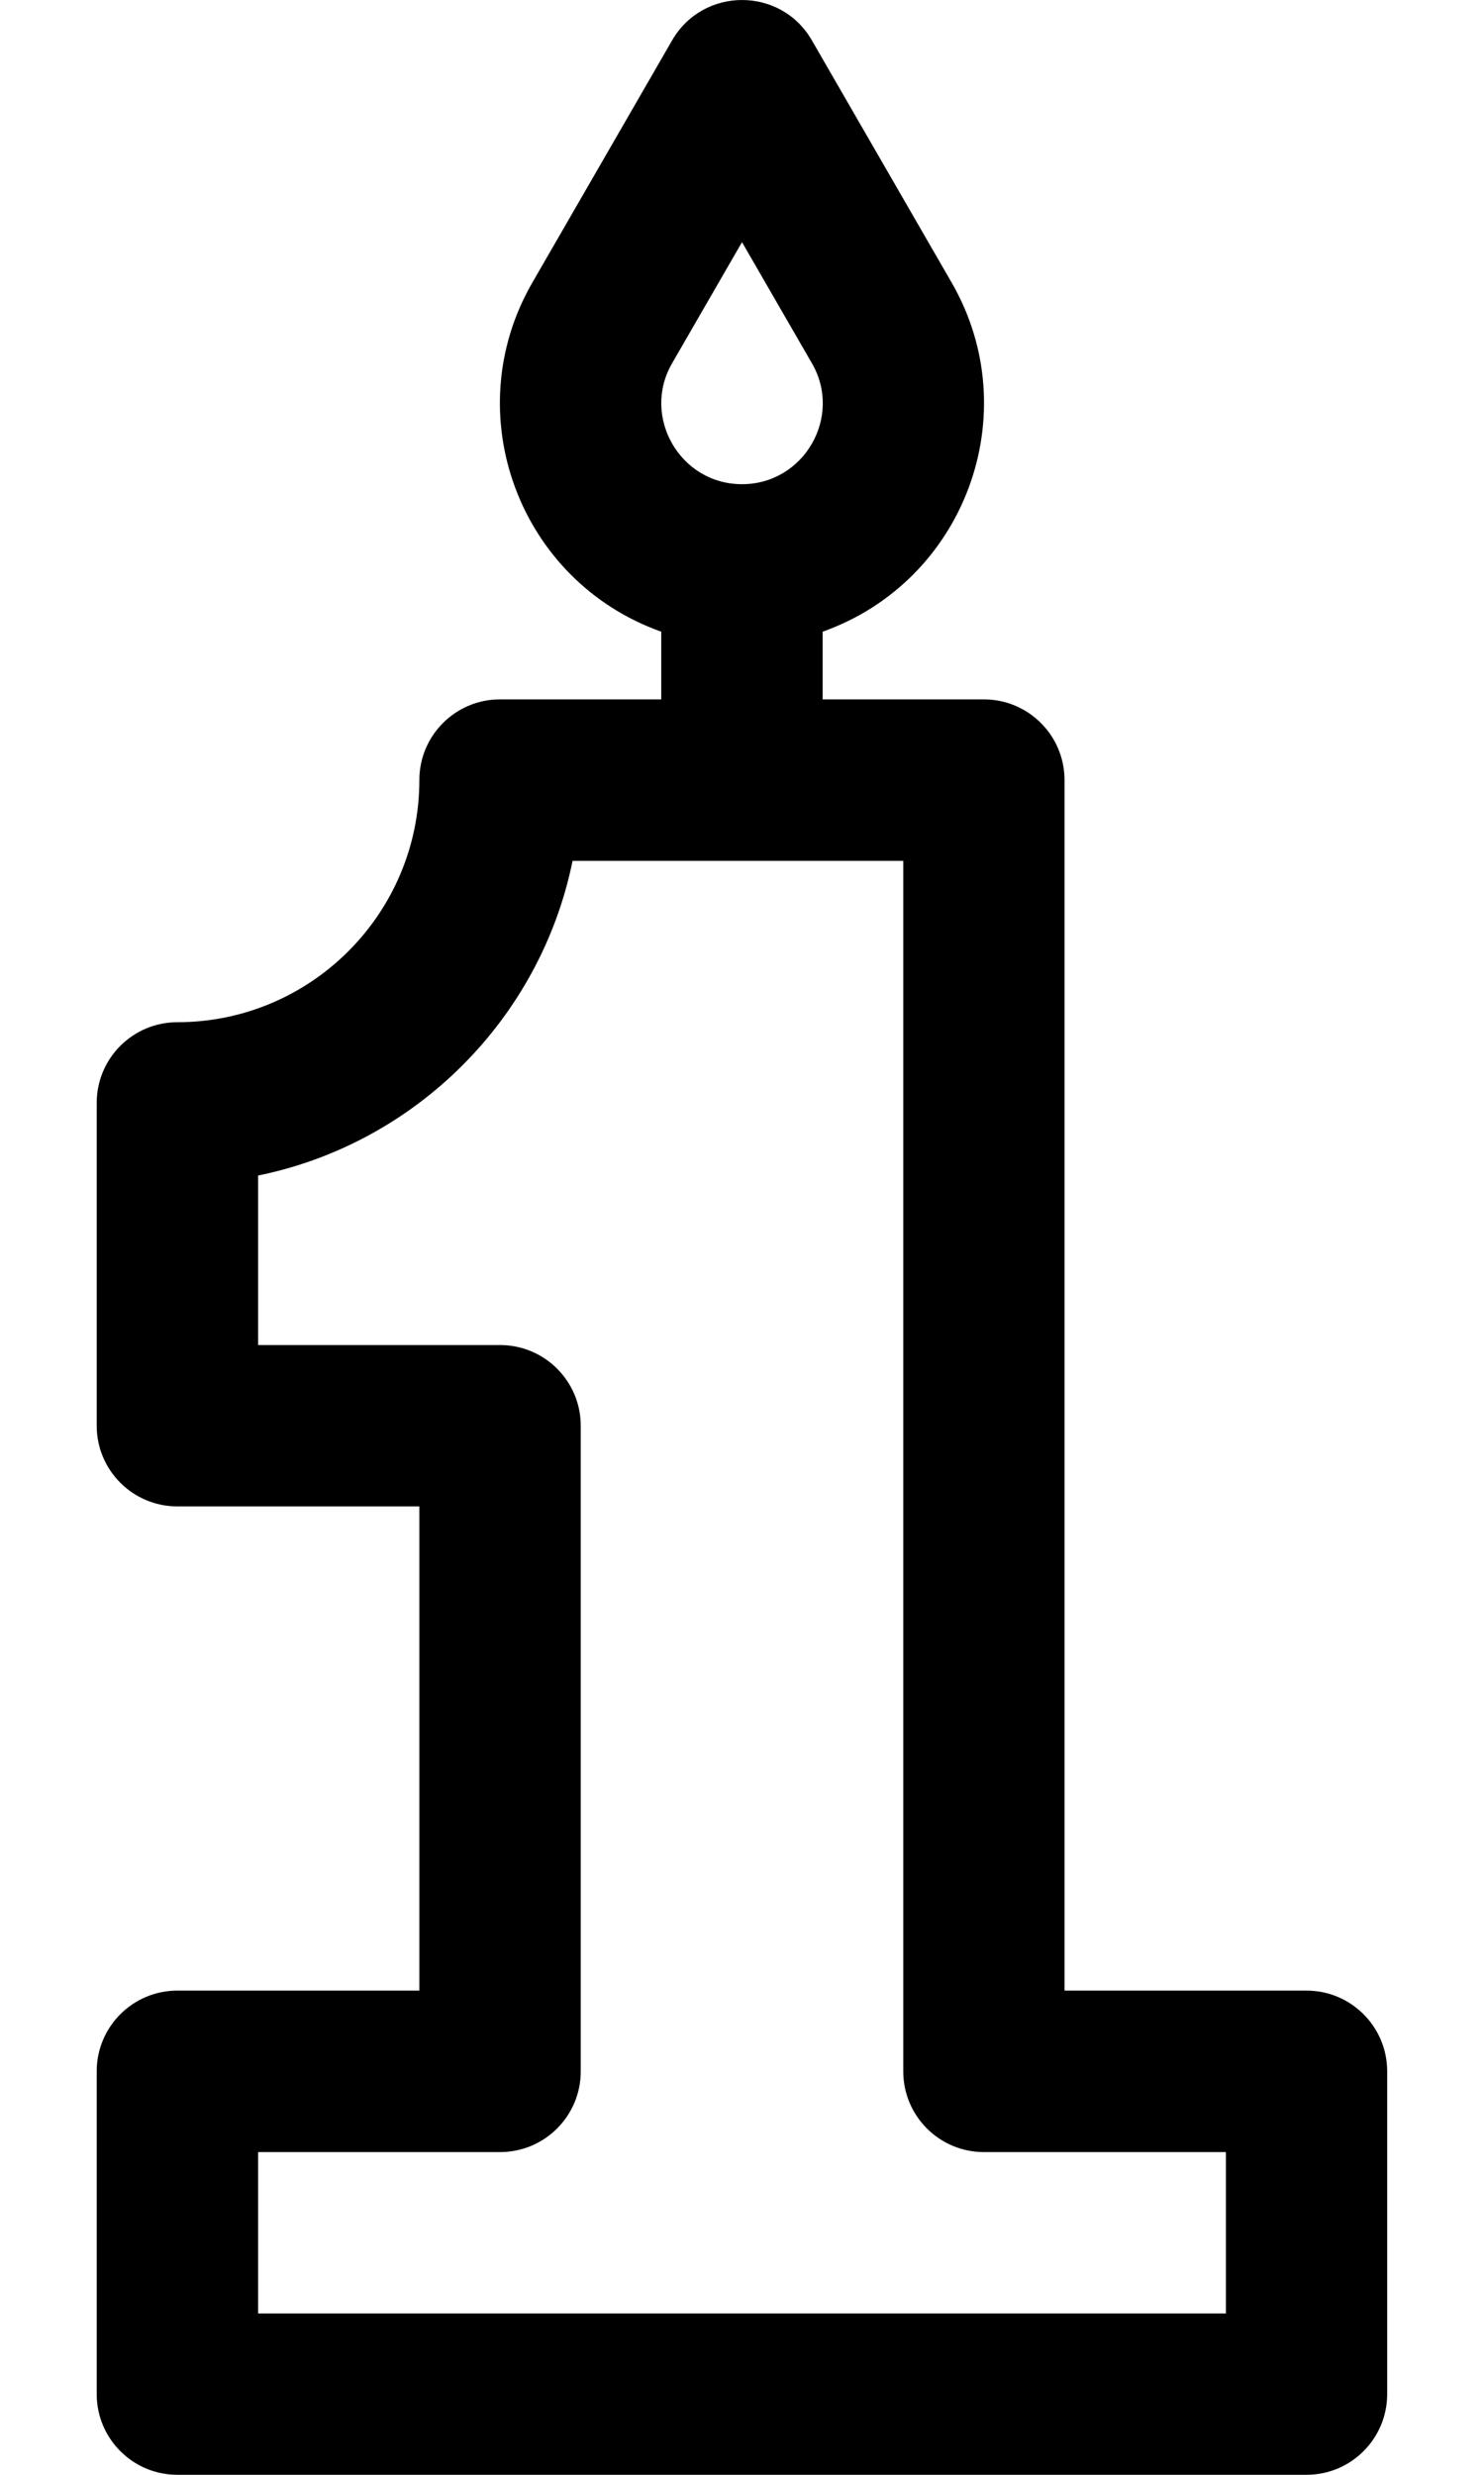<svg fill="none" height="20" viewBox="0 0 12 20" width="12" xmlns="http://www.w3.org/2000/svg"><path d="m10.565 16.087h-1.957v-9.783c0-.36-.292-.652-.652-.652h-1.304v-.547c1.152-.409 1.653-1.763 1.044-2.82-0-0-0-0-0-0l-1.131-1.959c-.251-.435-.879-.434-1.13 0l-1.131 1.959c-.611 1.059-.107 2.412 1.043 2.82v.547h-1.304c-.36 0-.652.292-.652.652 0 1.079-.878 1.957-1.957 1.957-.36 0-.652.292-.652.652v2.609c0 .36.292.652.652.652h1.957v3.913h-1.957c-.36 0-.652.292-.652.652v2.609c0 .36.292.652.652.652h9.131c.36 0 .652-.292.652-.652v-2.609c0-.36-.292-.652-.652-.652zm-5.131-13.15.566-.98.566.98c.249.431-.064.976-.566.976-.502 0-.814-.546-.566-.976zm4.479 15.759h-7.826v-1.304h1.957c.36 0 .652-.292.652-.652v-5.218c0-.36-.292-.652-.652-.652h-1.957v-1.37c1.276-.26 2.283-1.267 2.543-2.543h2.674v9.783c0 .36.292.652.652.652h1.957z" fill="#000"/></svg>